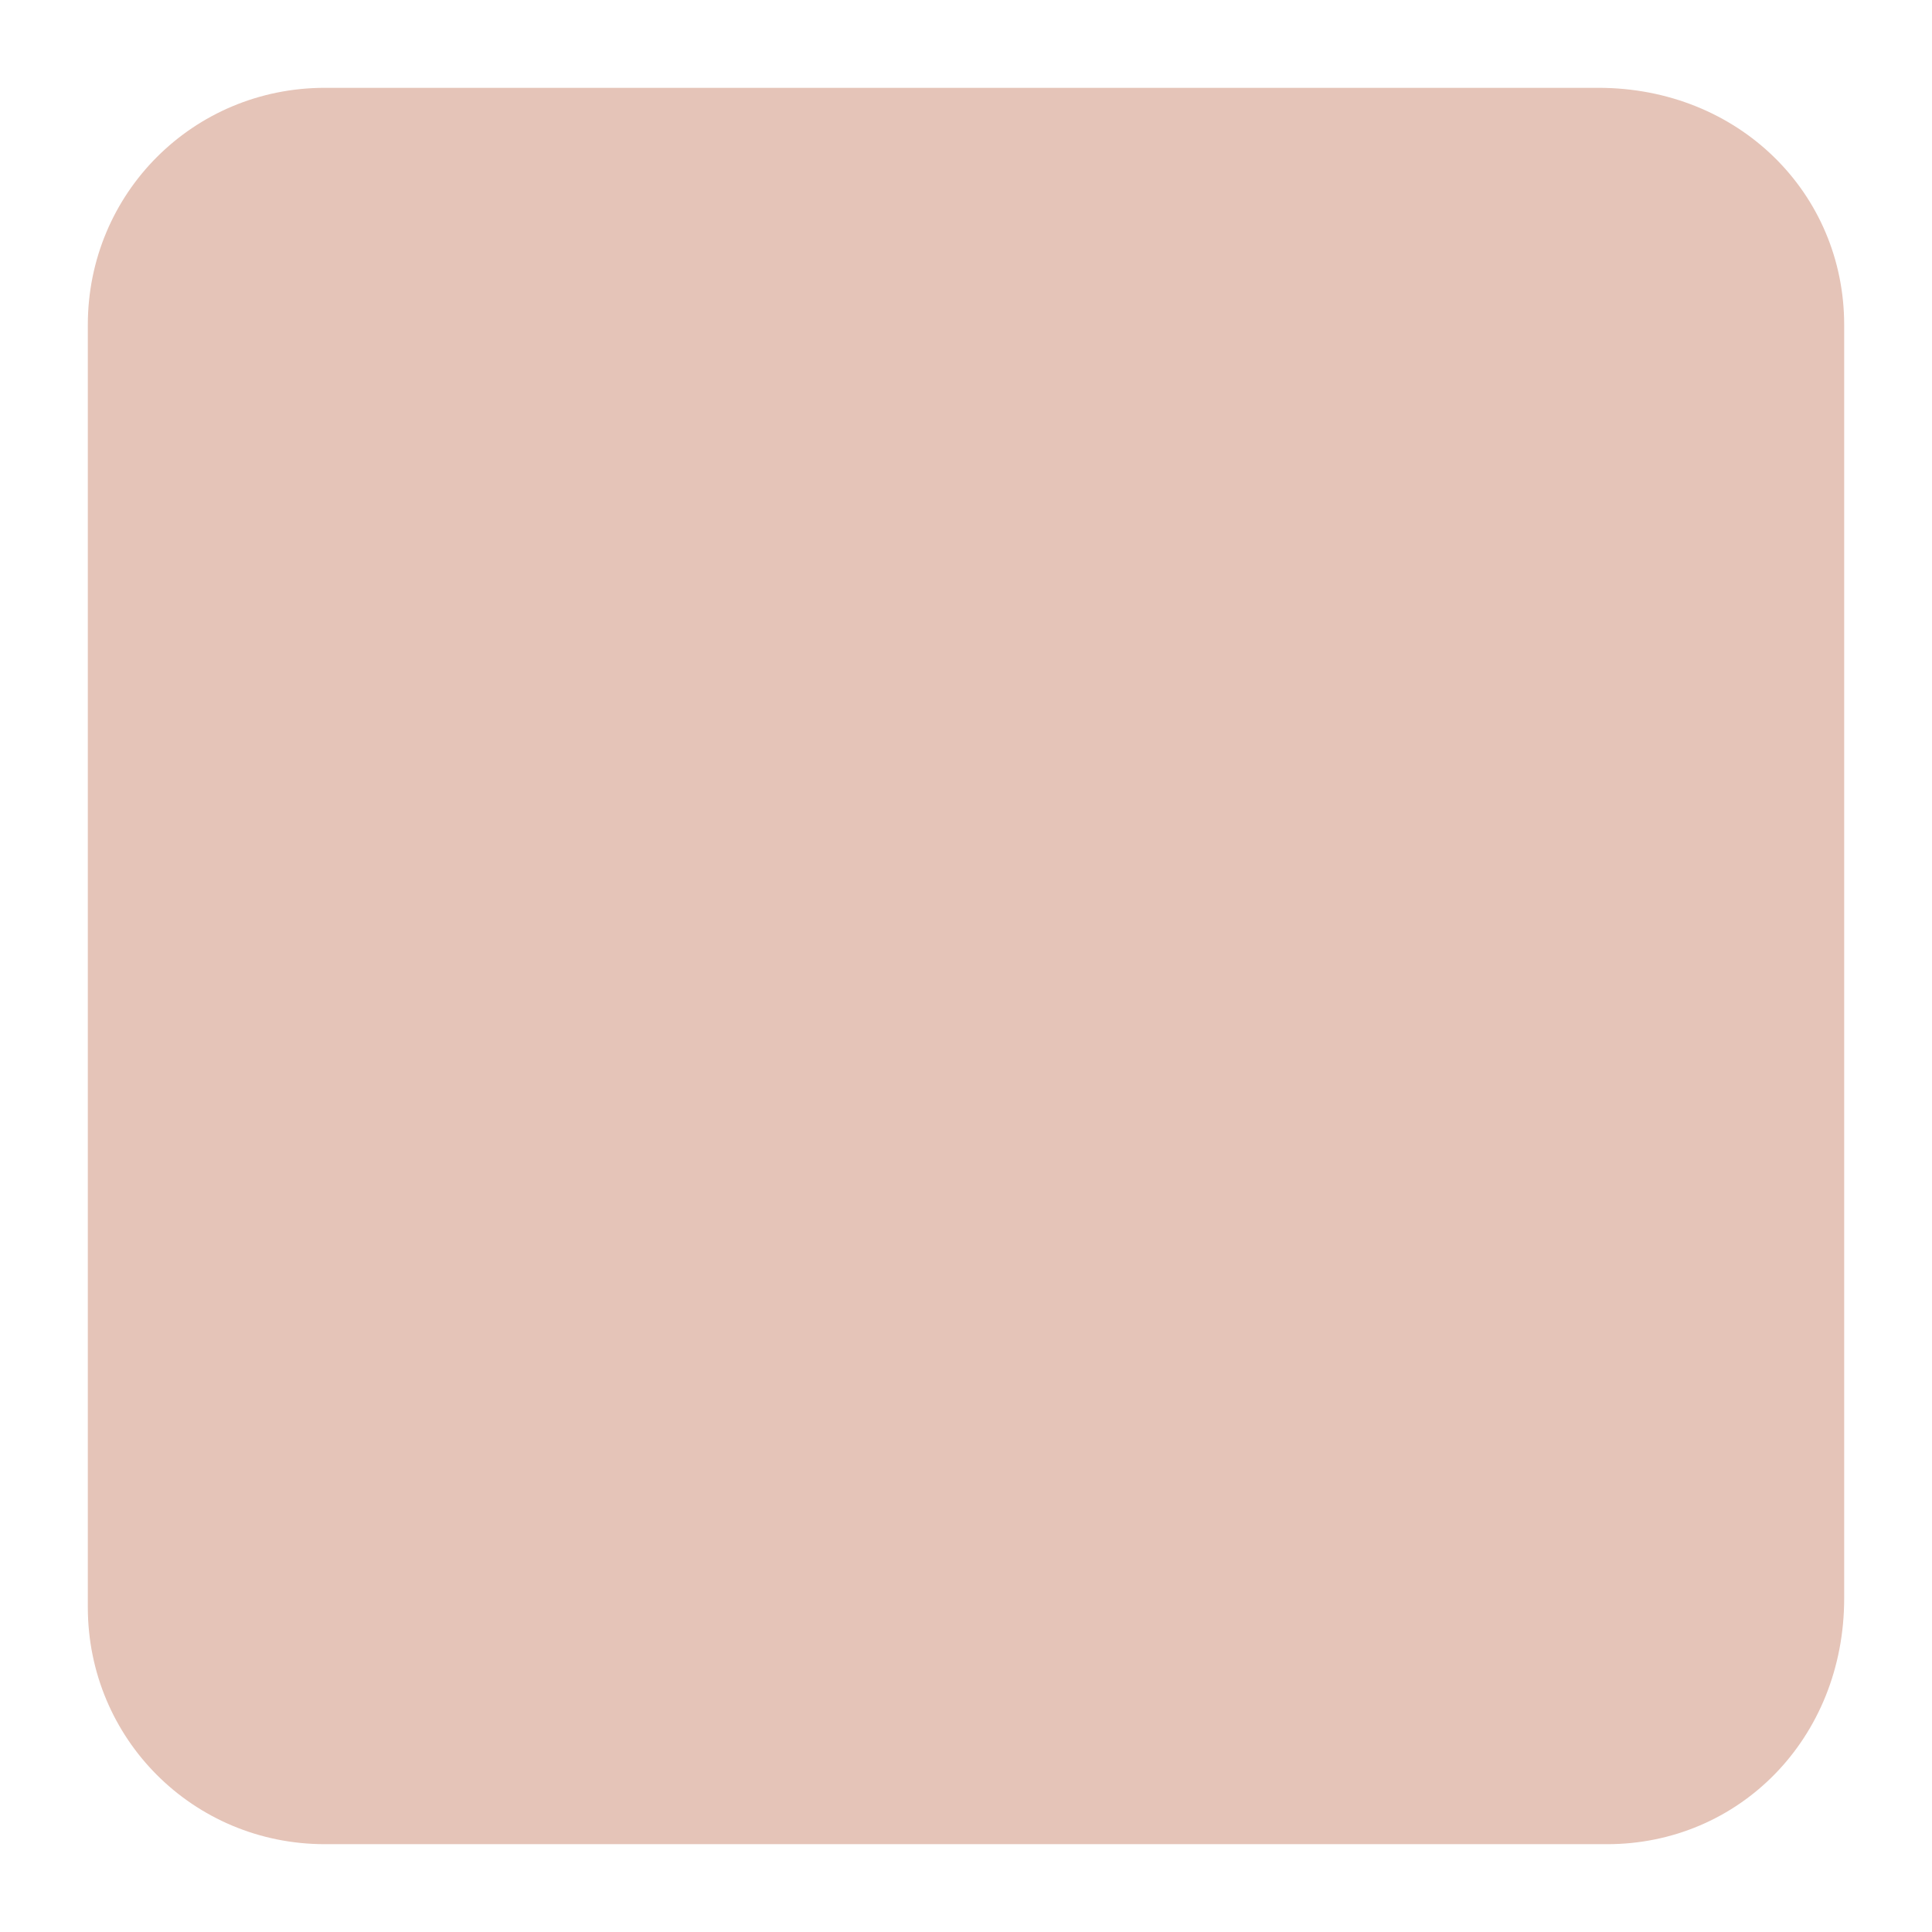 <svg width="11" height="11" viewBox="0 0 11 11" fill="none" xmlns="http://www.w3.org/2000/svg">
<path d="M9.15 10.5H1.85C1.1 10.5 0.5 9.9 0.5 9.15V1.85C0.5 1.1 1.1 0.5 1.85 0.5H9.1C9.9 0.5 10.5 1.1 10.5 1.85V9.1C10.5 9.9 9.9 10.5 9.15 10.5Z" fill="#E5C4B8"/>
</svg>
